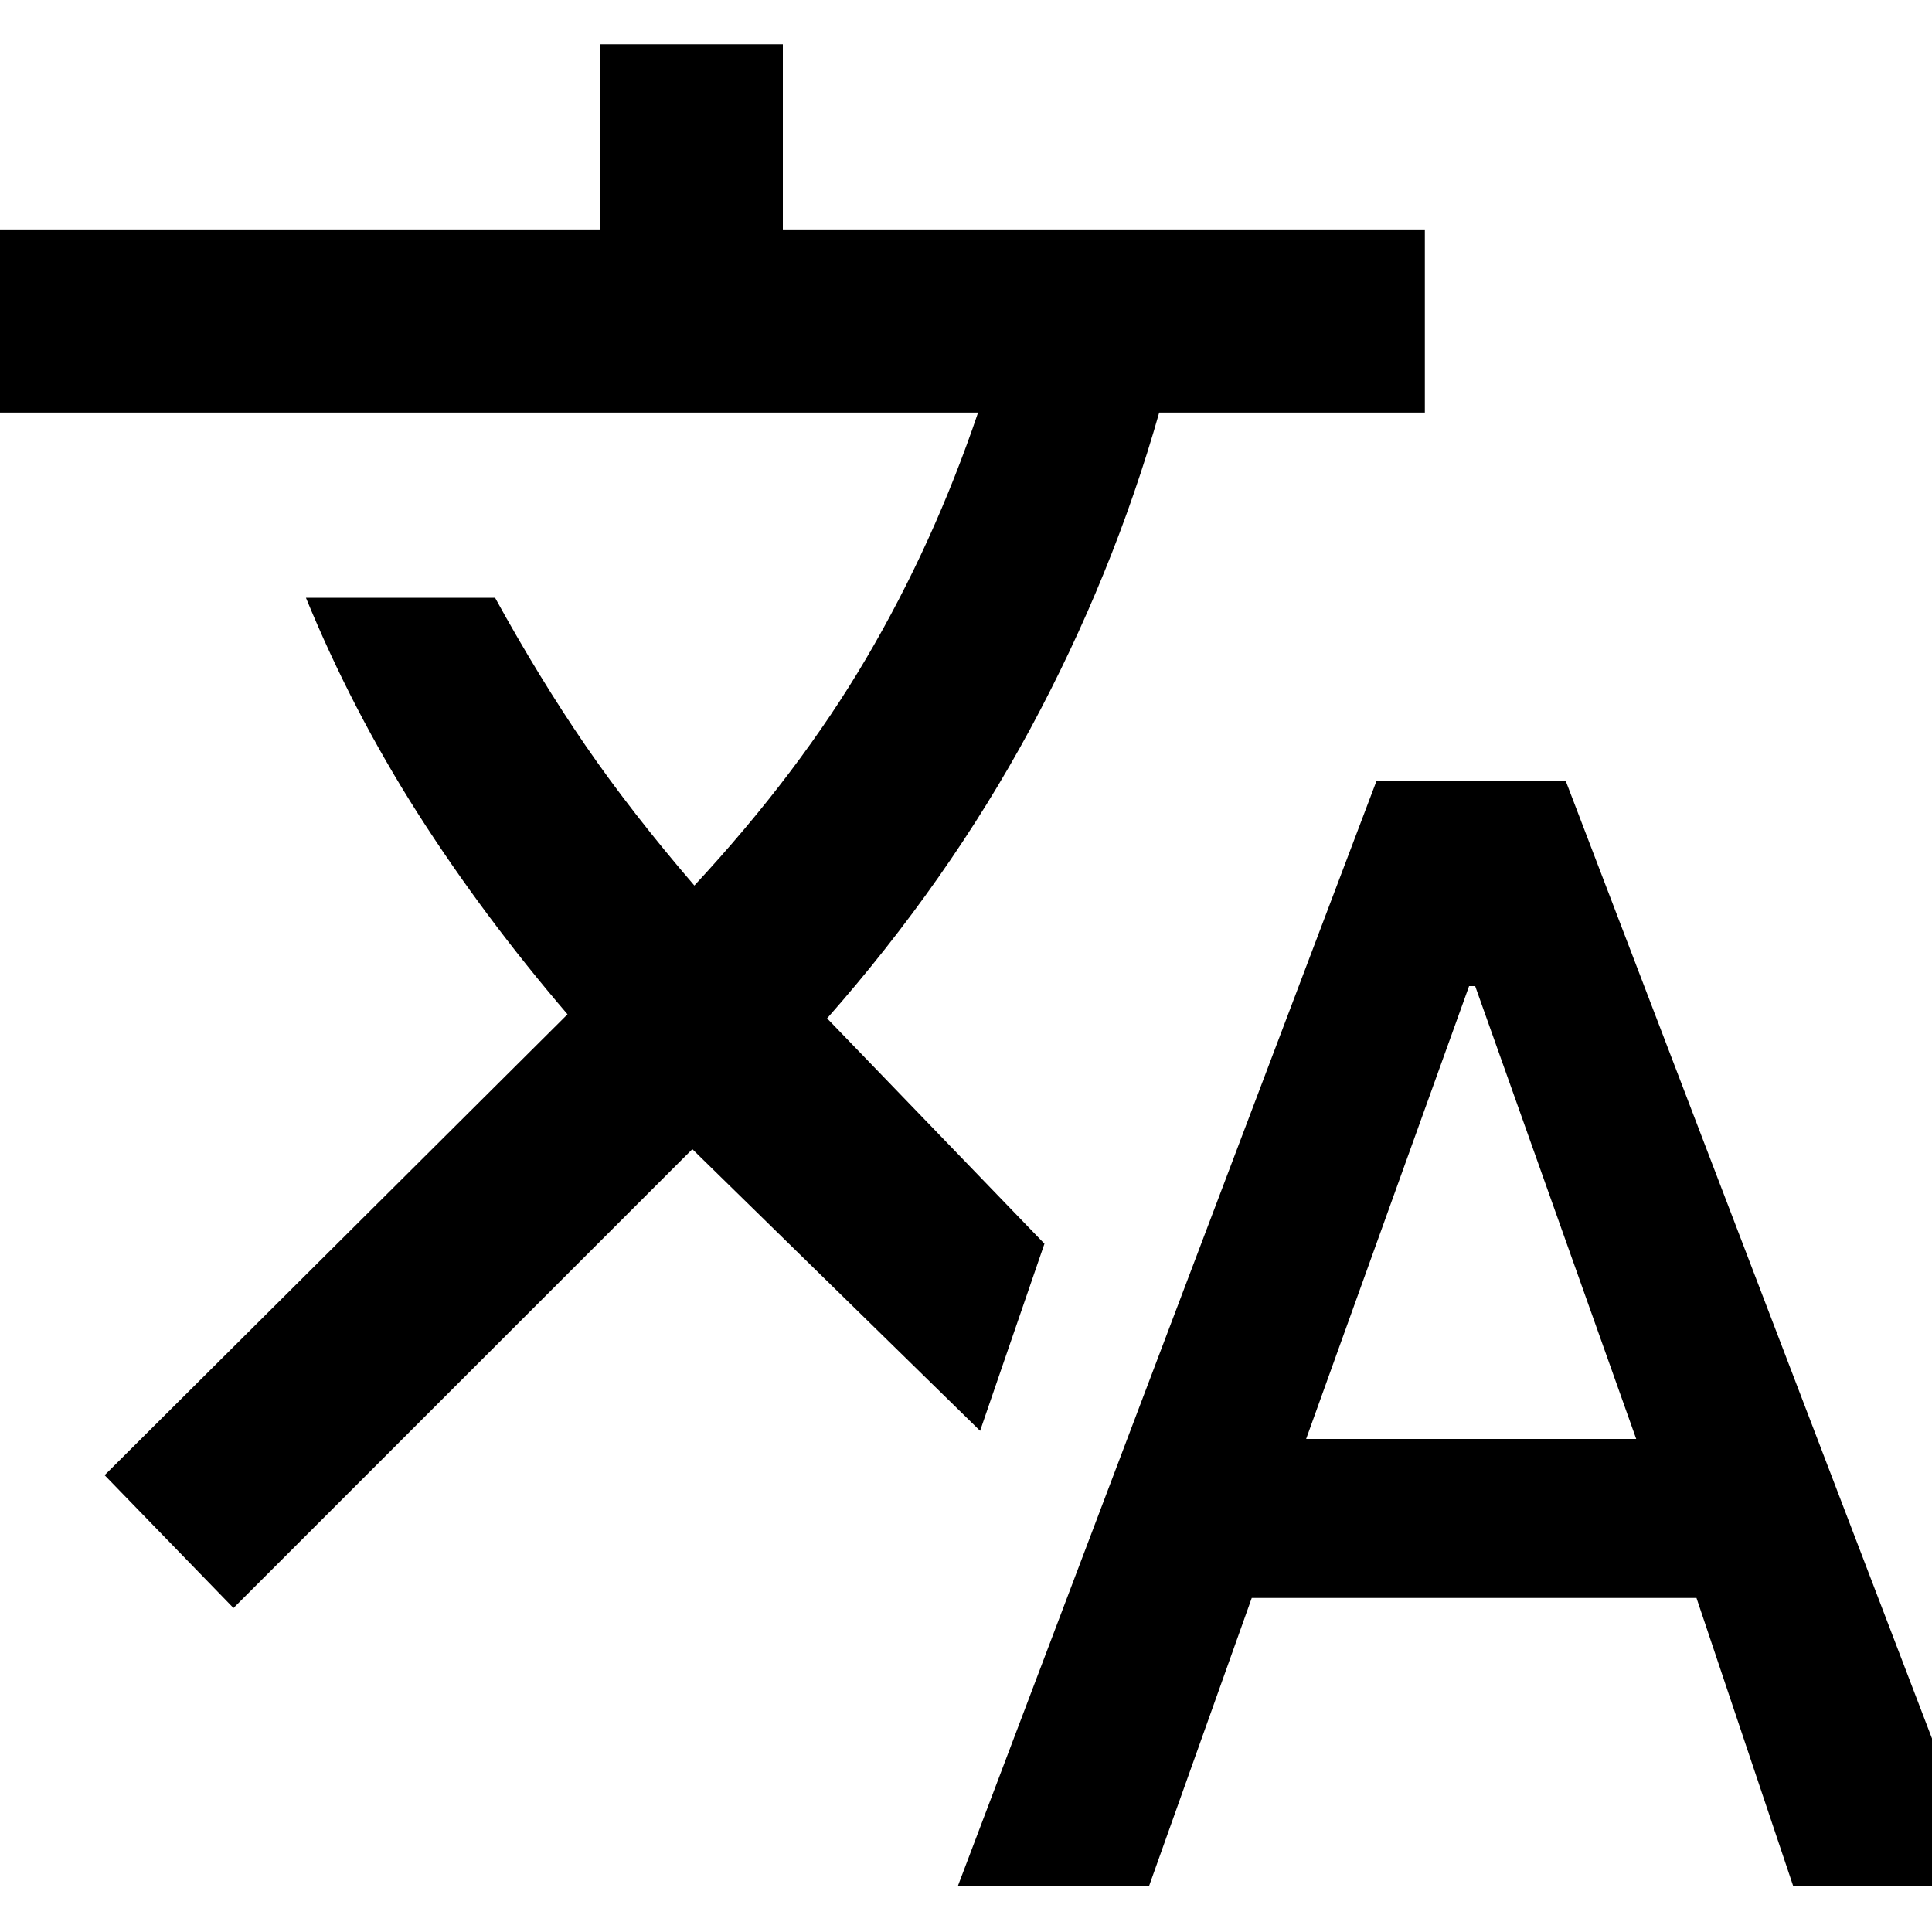 <svg xmlns="http://www.w3.org/2000/svg" height="20" width="20"><path d="M9.917 19.521 14.25 8.083H16.208L20.583 19.521H18.562L17.562 16.542H12.958L11.896 19.521ZM13.521 14.896H16.938L15.271 10.208H15.208ZM2.417 16.646 1.083 15.271 5.875 10.5Q5 9.479 4.323 8.417Q3.646 7.354 3.167 6.188H5.125Q5.583 7.021 6.062 7.719Q6.542 8.417 7.188 9.167Q8.271 8 8.969 6.812Q9.667 5.625 10.125 4.271H-0.458V2.375H6.208V0.458H8.104V2.375H14.75V4.271H12Q11.521 5.958 10.667 7.542Q9.812 9.125 8.562 10.542L10.812 12.875L10.146 14.812L7.167 11.896Z"/></svg>